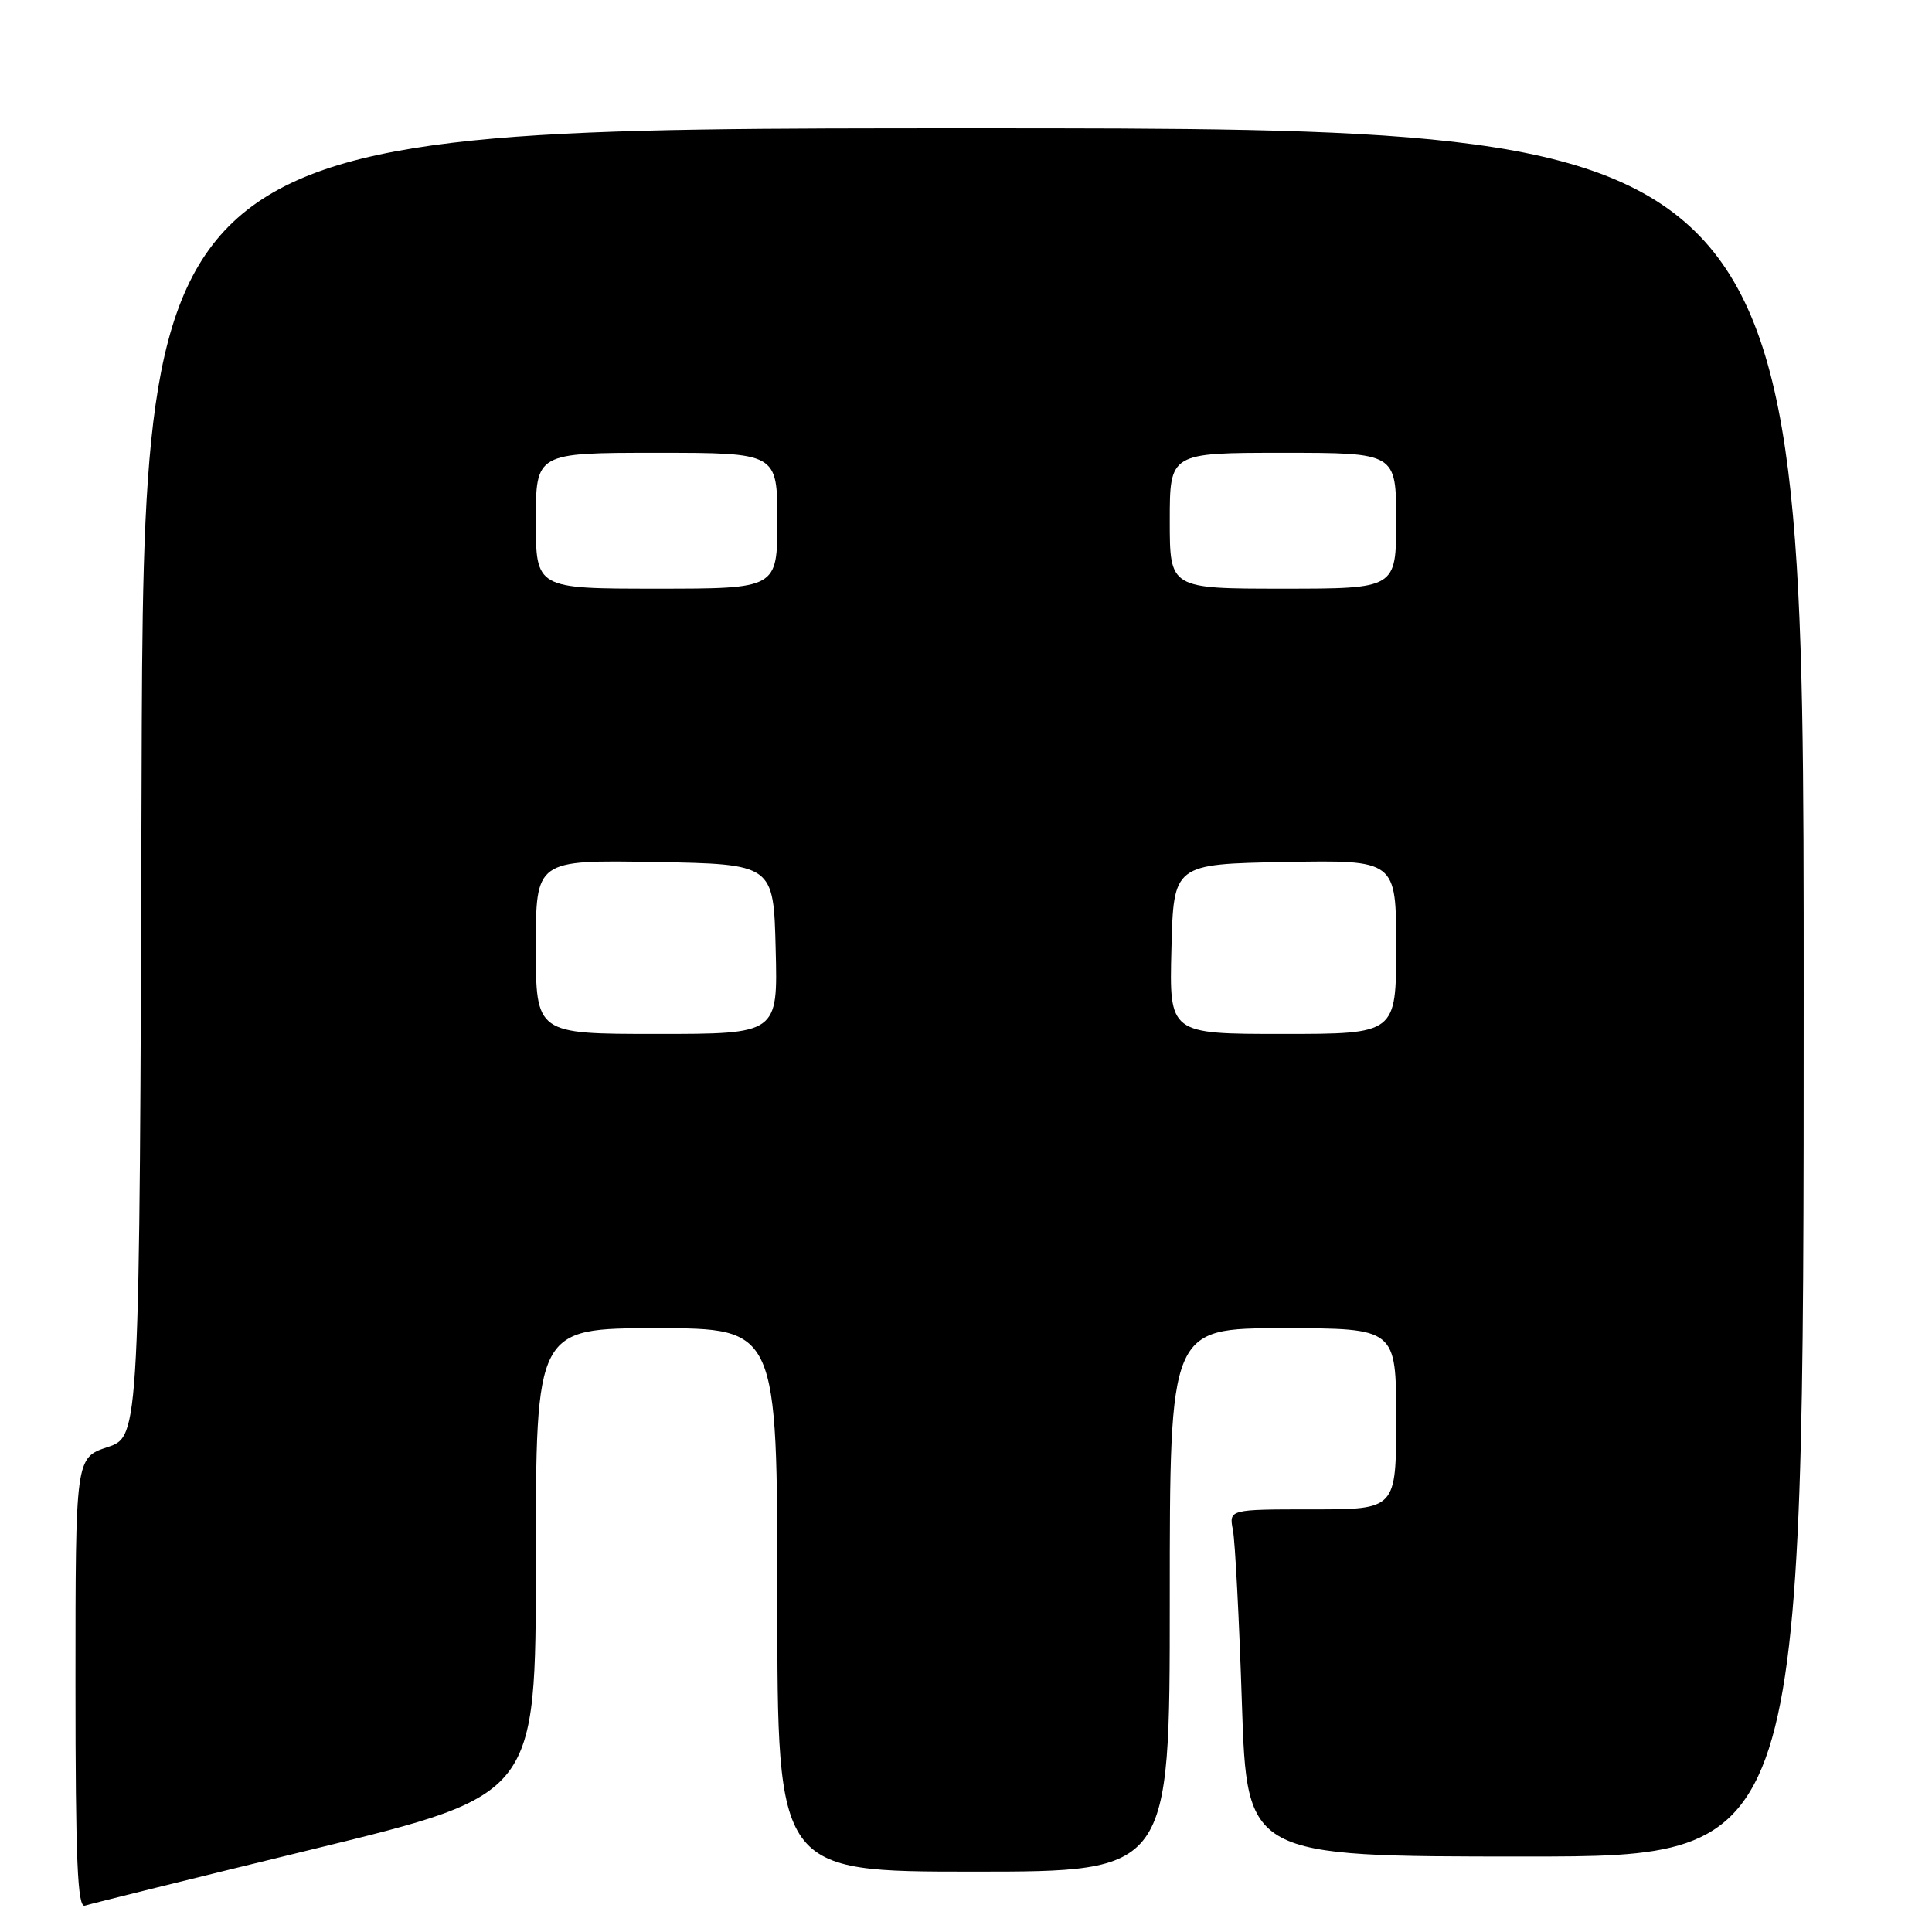 <?xml version="1.0" encoding="UTF-8" standalone="no"?>
<!DOCTYPE svg PUBLIC "-//W3C//DTD SVG 1.1//EN" "http://www.w3.org/Graphics/SVG/1.1/DTD/svg11.dtd" >
<svg xmlns="http://www.w3.org/2000/svg" xmlns:xlink="http://www.w3.org/1999/xlink" version="1.1" viewBox="0 0 256 256">
 <g >
 <path fill="currentColor"
d=" M 41.75 244.96 C 71.00 237.82 71.00 237.82 71.00 206.91 C 71.00 176.00 71.00 176.00 87.00 176.00 C 103.00 176.00 103.00 176.00 103.00 212.00 C 103.00 248.00 103.00 248.00 129.00 248.00 C 155.00 248.00 155.00 248.00 155.00 212.00 C 155.00 176.00 155.00 176.00 170.00 176.00 C 185.00 176.00 185.00 176.00 185.00 188.00 C 185.00 200.00 185.00 200.00 173.92 200.00 C 162.84 200.00 162.84 200.00 163.37 202.75 C 163.66 204.26 164.20 214.61 164.56 225.75 C 165.23 246.00 165.23 246.00 202.12 246.00 C 239.00 246.00 239.00 246.00 239.00 131.50 C 239.00 17.00 239.00 17.00 129.01 17.00 C 19.01 17.00 19.01 17.00 18.76 103.67 C 18.50 190.33 18.50 190.33 14.25 191.75 C 10.00 193.17 10.00 193.17 10.00 223.05 C 10.00 246.52 10.27 252.85 11.25 252.51 C 11.94 252.28 25.66 248.88 41.75 244.96 Z  M 71.00 125.47 C 71.00 113.95 71.00 113.95 86.75 114.22 C 102.50 114.50 102.50 114.50 102.78 125.75 C 103.07 137.00 103.07 137.00 87.03 137.00 C 71.00 137.00 71.00 137.00 71.00 125.47 Z  M 155.22 125.75 C 155.50 114.50 155.50 114.50 170.25 114.22 C 185.00 113.95 185.00 113.95 185.00 125.47 C 185.00 137.00 185.00 137.00 169.97 137.00 C 154.93 137.00 154.93 137.00 155.22 125.75 Z  M 71.00 69.00 C 71.00 60.00 71.00 60.00 87.00 60.00 C 103.00 60.00 103.00 60.00 103.00 69.00 C 103.00 78.00 103.00 78.00 87.00 78.00 C 71.00 78.00 71.00 78.00 71.00 69.00 Z  M 155.00 69.00 C 155.00 60.00 155.00 60.00 170.00 60.00 C 185.00 60.00 185.00 60.00 185.00 69.00 C 185.00 78.00 185.00 78.00 170.00 78.00 C 155.00 78.00 155.00 78.00 155.00 69.00 Z "/>
</g>
</svg>